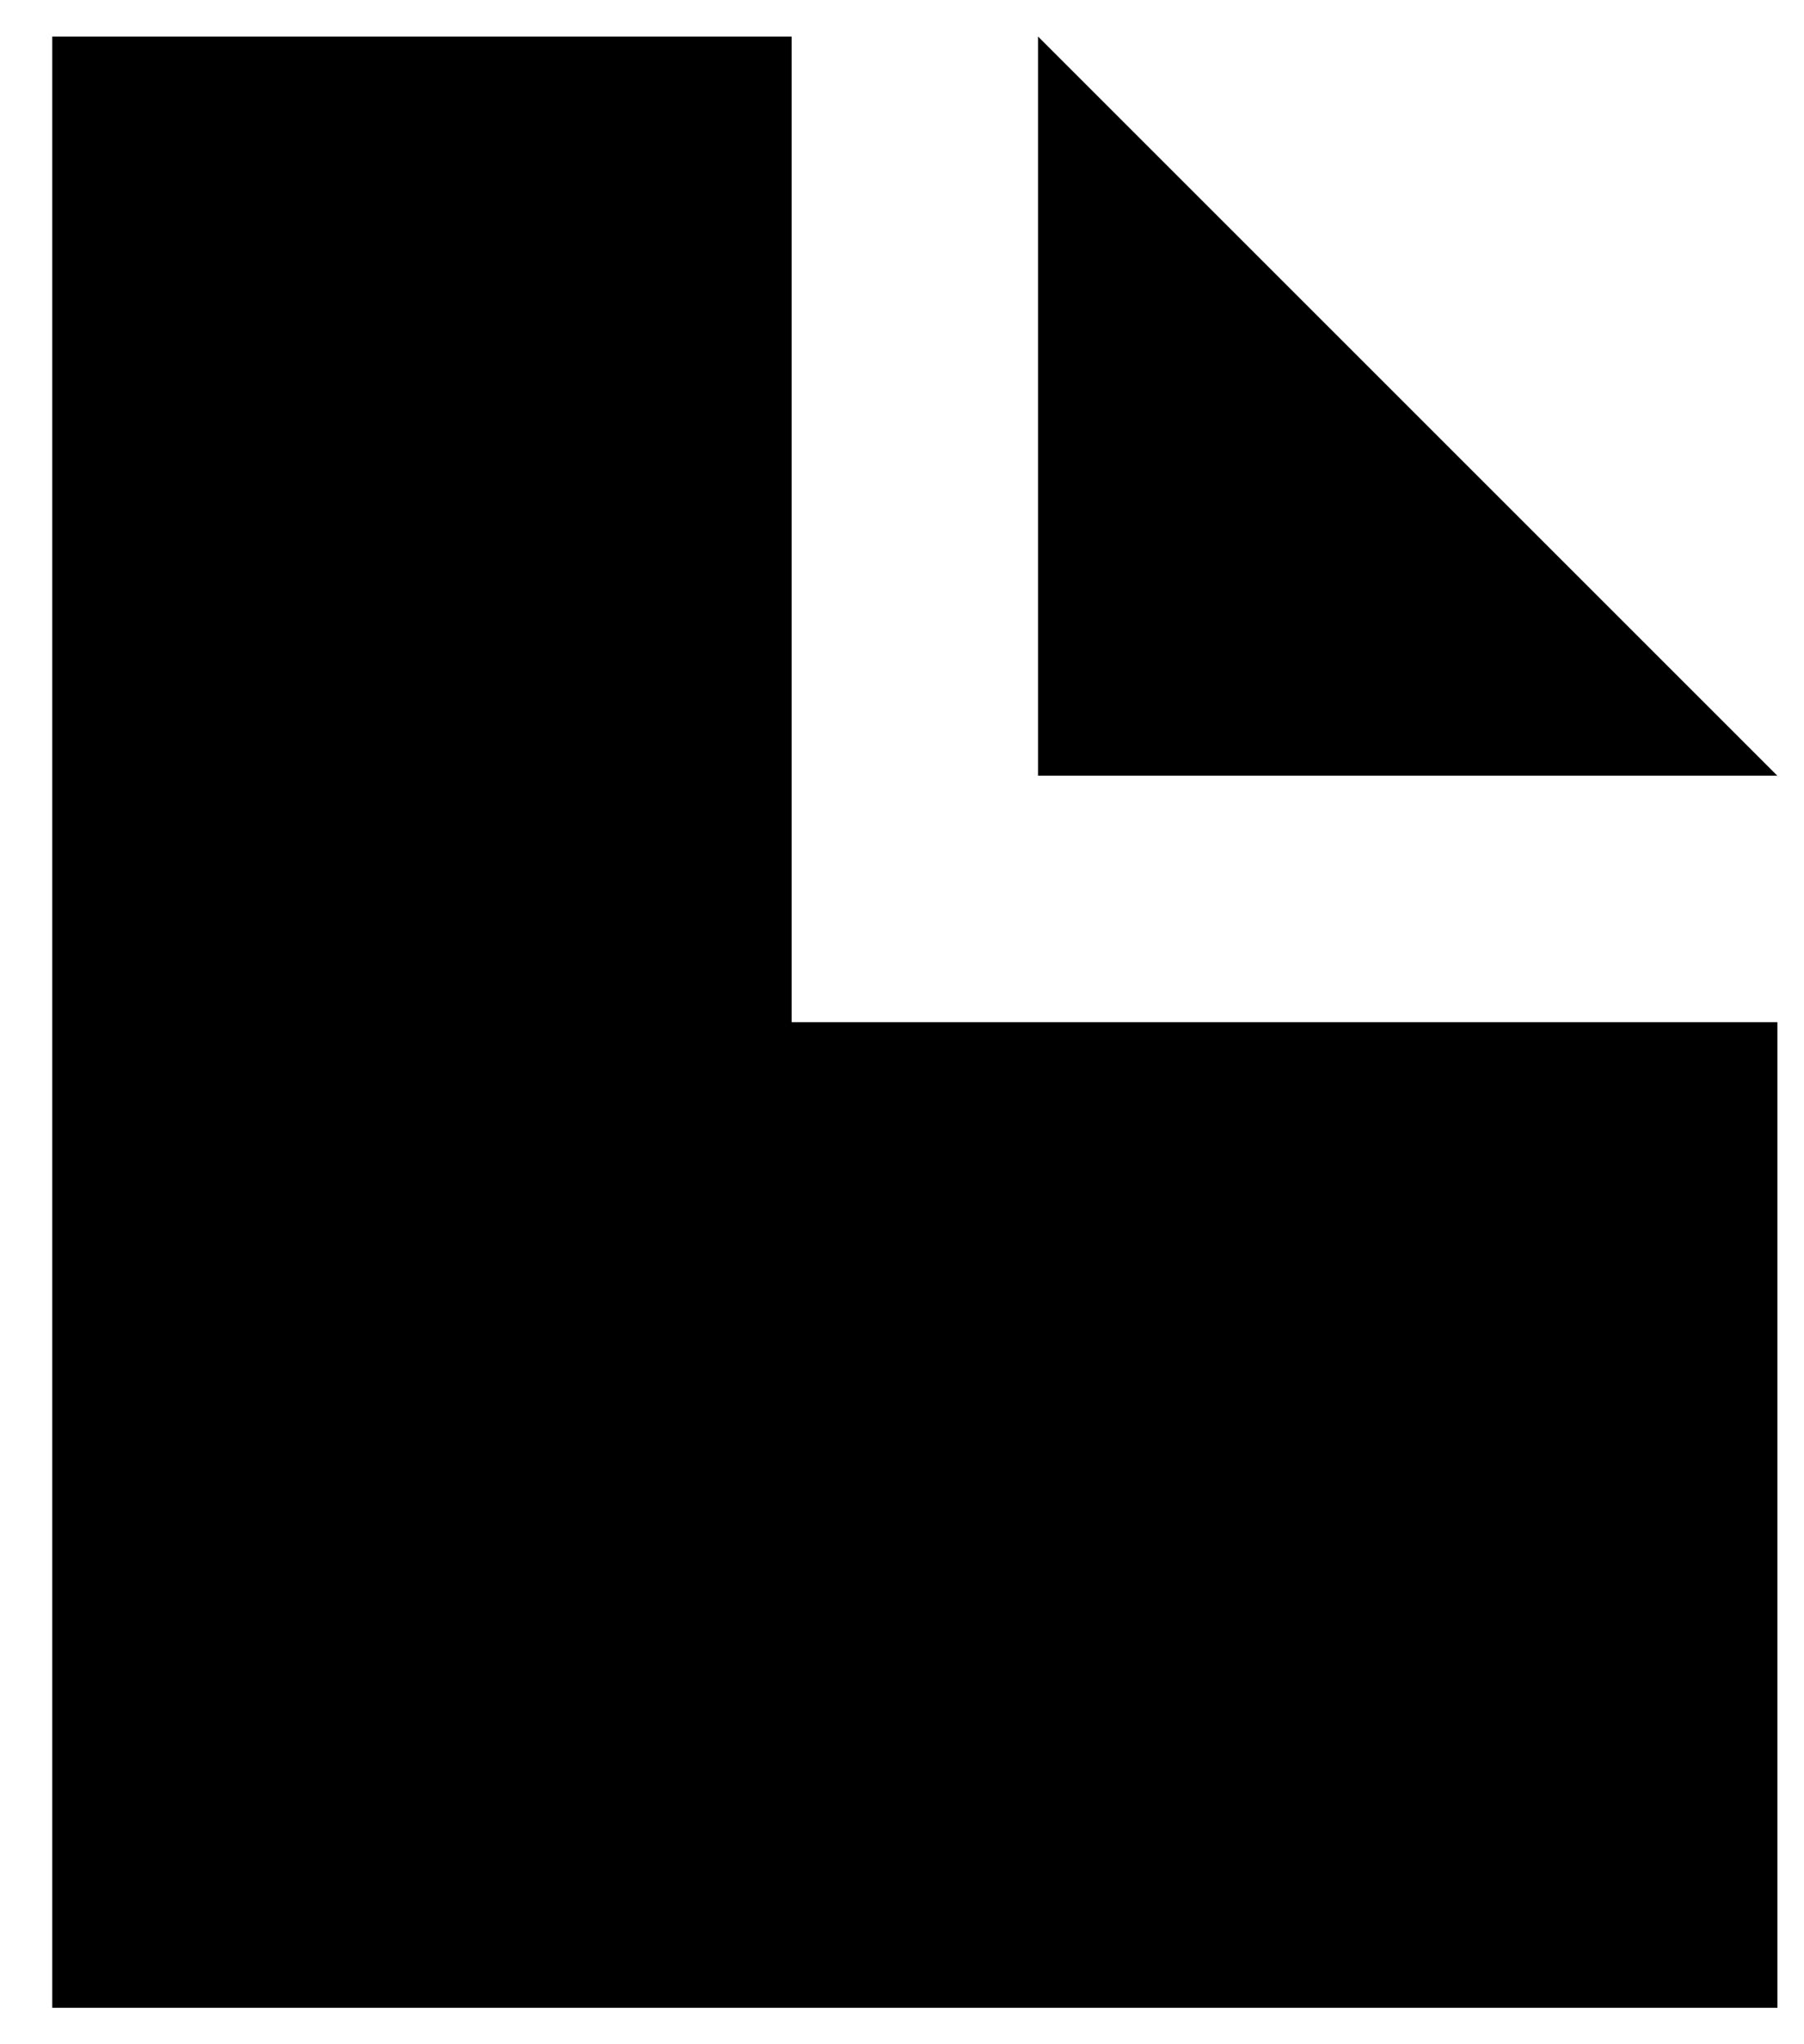 <svg width="30" height="34" viewBox="0 0 30 34" xmlns="http://www.w3.org/2000/svg" xmlns:sketch="http://www.bohemiancoding.com/sketch/ns"><title>file</title><desc>Created with Sketch.</desc><path d="M.869.607v32.787h28.689v-16.393h-16.393v-16.393h-12.295zm16.393 0v12.295h12.295l-12.295-12.295z" sketch:type="MSShapeGroup" fill="#000"/></svg>